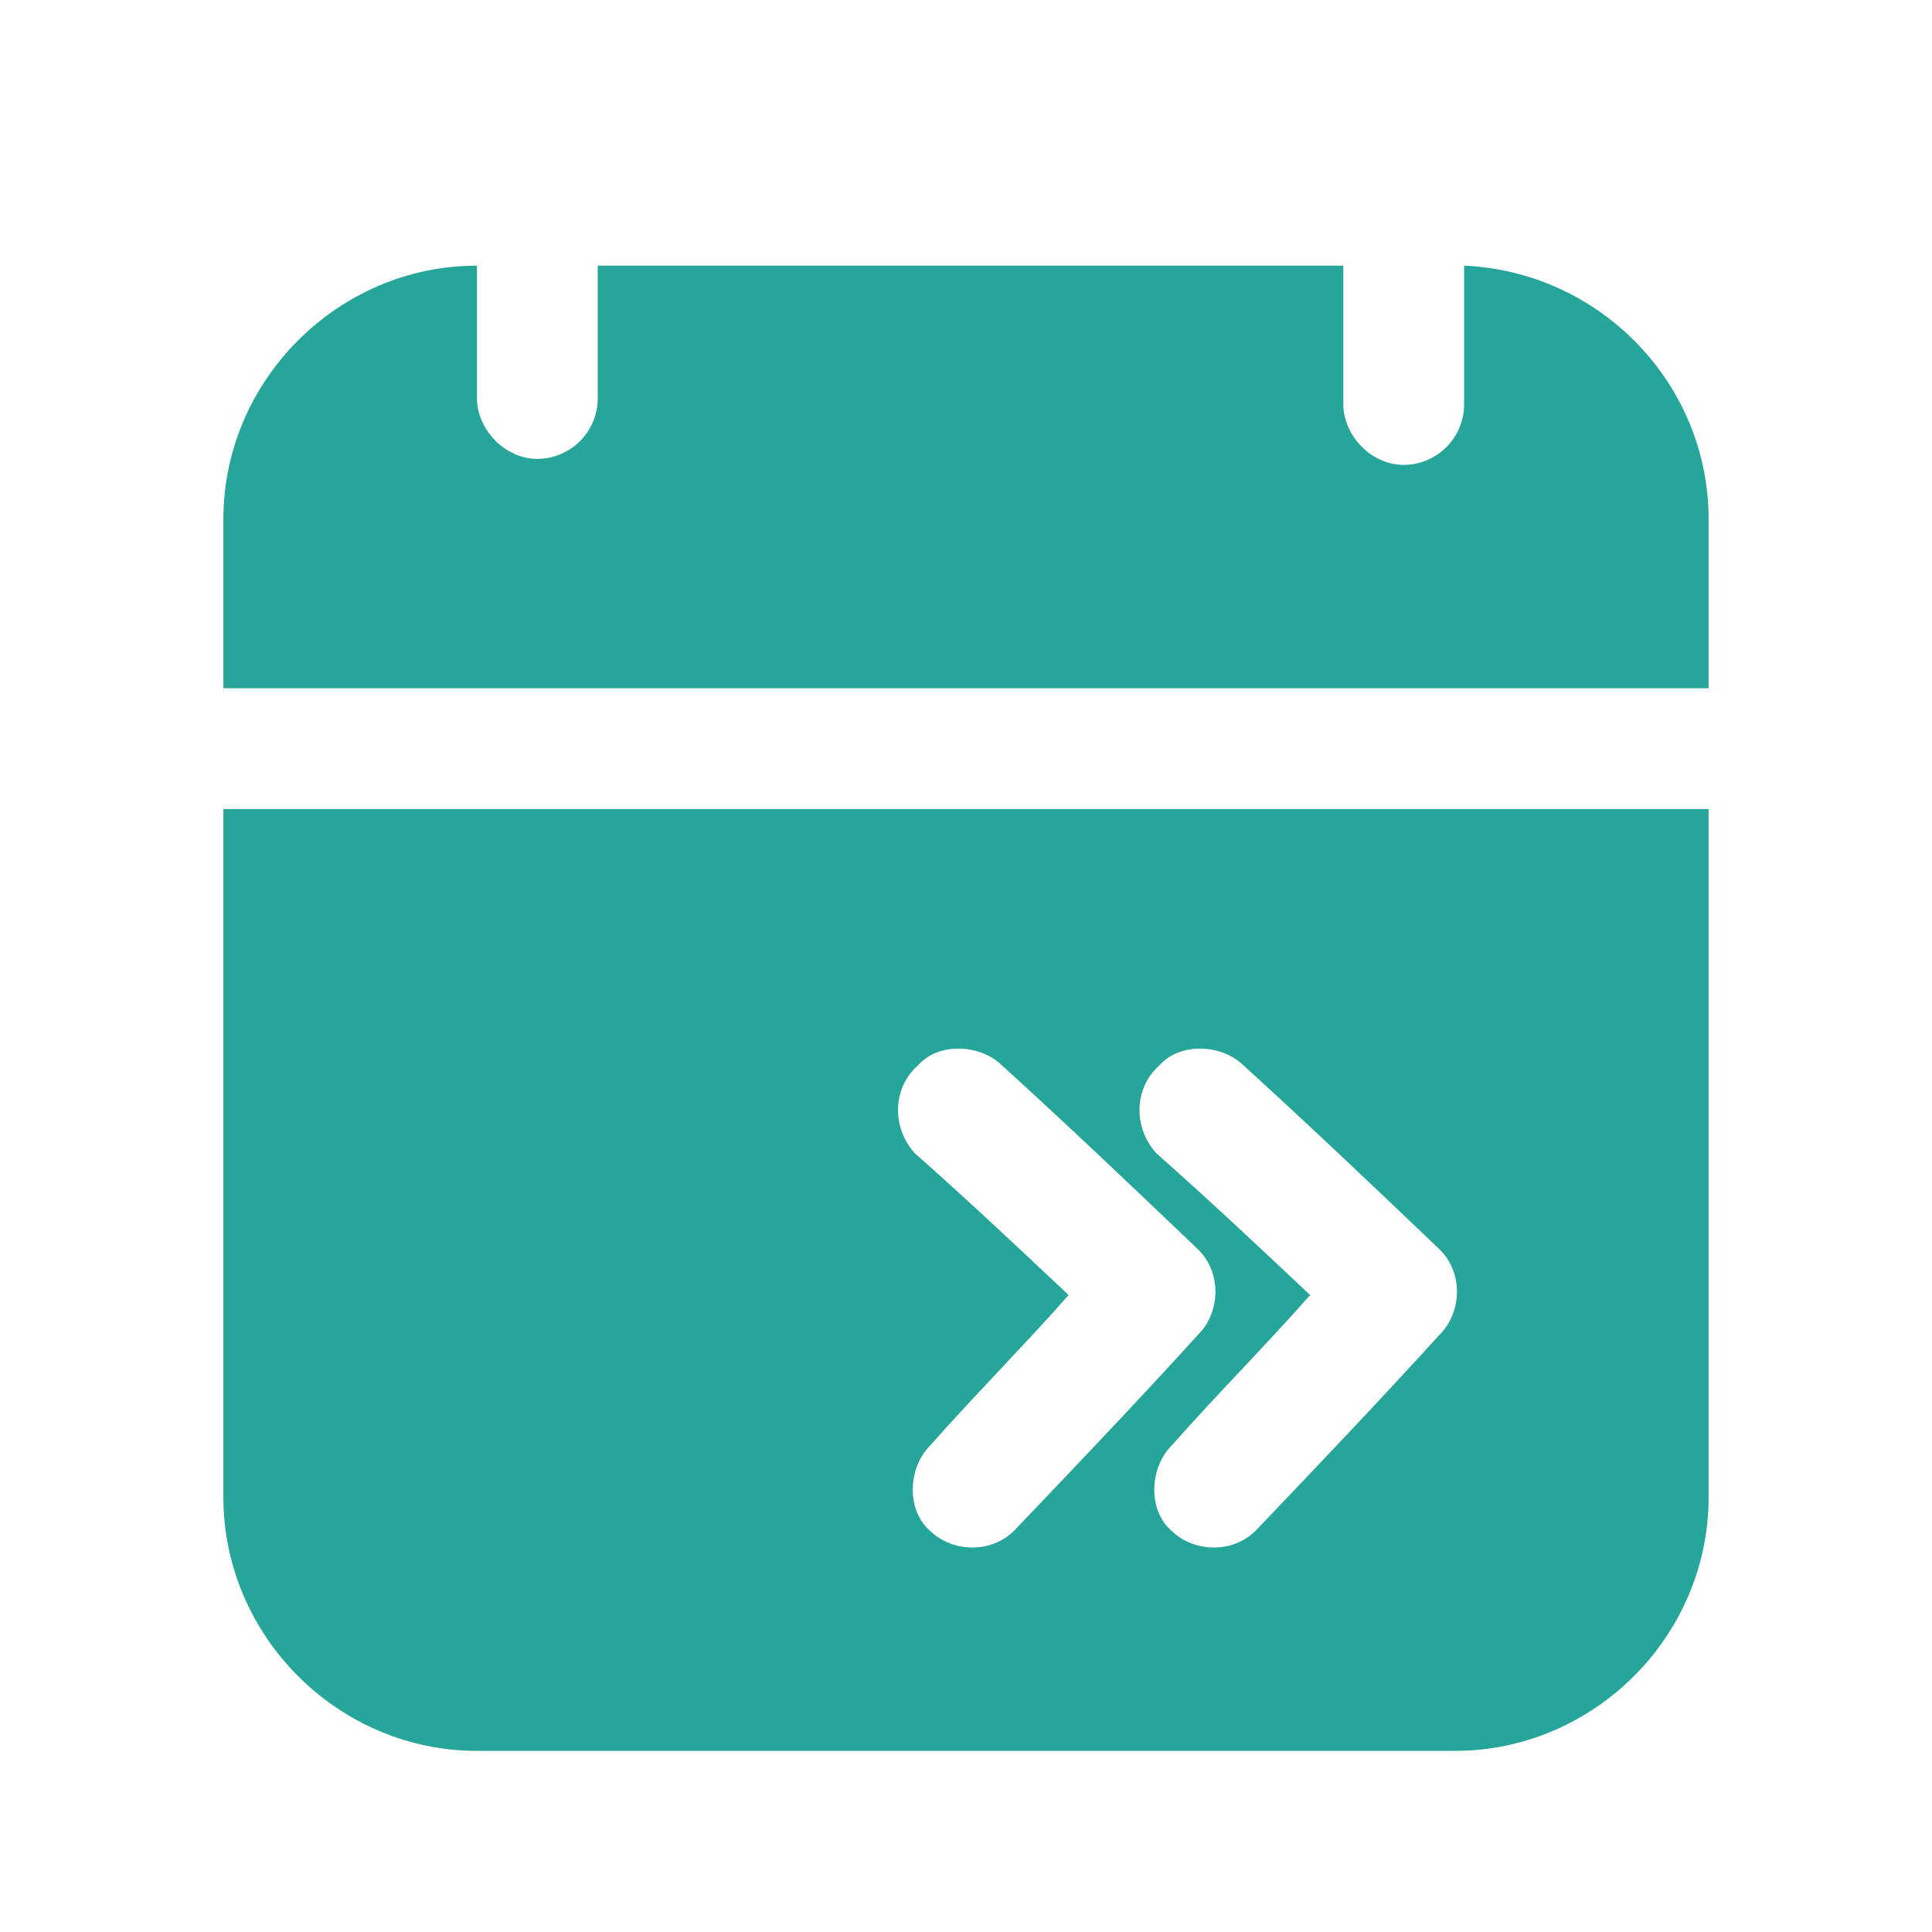 <svg xmlns="http://www.w3.org/2000/svg" version="1.1" xmlns:xlink="http://www.w3.org/1999/xlink" width="512" height="512" x="0" y="0" viewBox="0 0 64 64" style="enable-background:new 0 0 512 512" xml:space="preserve" class=""><g><path d="M11.4 26.8h-4v22.8c0 4.6 3.8 8.4 8.4 8.4h32.4c4.6 0 8.4-3.8 8.4-8.4V26.8h-4zm27 8.5c.7-.8 2.1-.7 2.8 0 2.2 2 4.3 4 6.5 6.1.8.8.7 2.1 0 2.8-2 2.2-4 4.3-6.1 6.5-.8.8-2.1.7-2.8 0-.8-.7-.7-2.1 0-2.8 1.5-1.7 3.1-3.3 4.6-5-1.7-1.6-3.4-3.2-5.1-4.7-.8-.9-.7-2.2.1-2.9zm-8 0c.7-.8 2.1-.7 2.8 0 2.2 2 4.3 4 6.5 6.1.8.8.7 2.1 0 2.8-2 2.2-4 4.3-6.1 6.5-.8.8-2.1.7-2.8 0-.8-.7-.7-2.1 0-2.8 1.5-1.7 3.1-3.3 4.6-5-1.7-1.6-3.4-3.2-5.1-4.7-.8-.9-.7-2.2.1-2.9zM52.6 22.8h4v-5.6c0-4.5-3.6-8.2-8.1-8.4v4.6c0 1.1-.9 2-2 2s-2-1-2-2V8.8H19.8v4.4c0 1.1-.9 2-2 2s-2-1-2-2V8.8c-4.6 0-8.4 3.8-8.4 8.4v5.6h4z" fill="#26a69a" opacity="1" data-original="#000000" class=""></path></g></svg>
